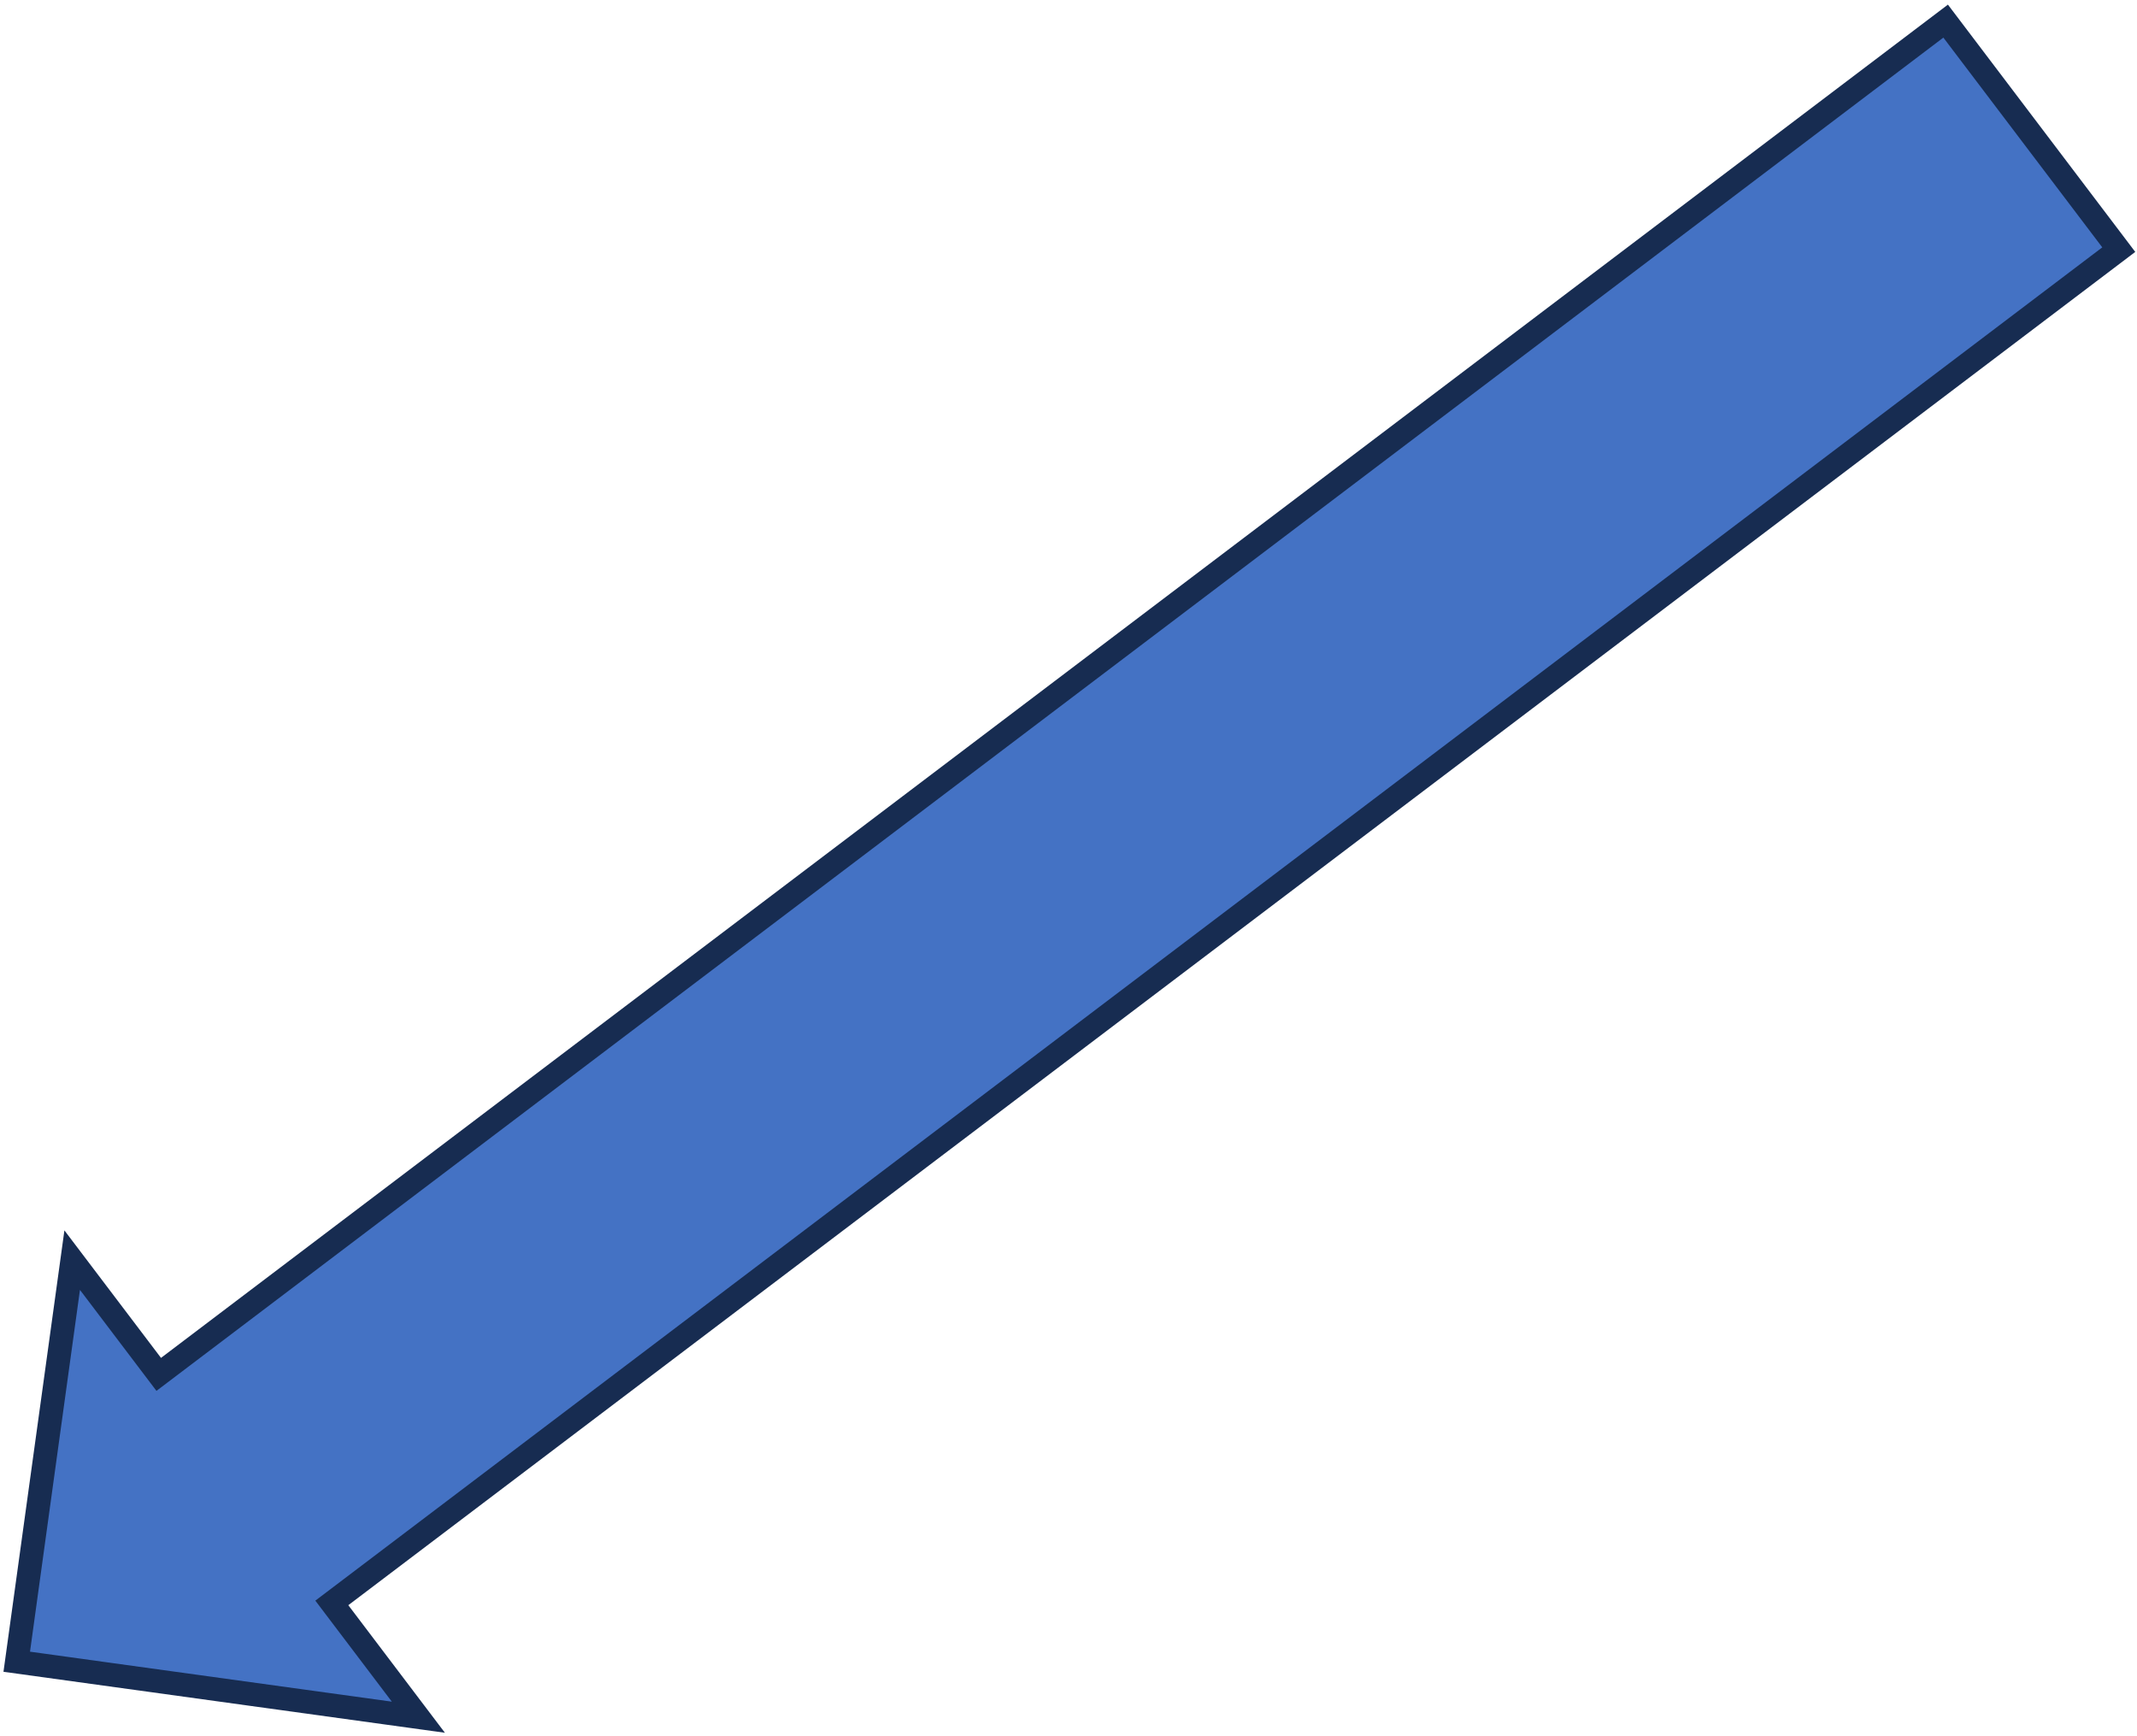 <svg width="416" height="338" xmlns="http://www.w3.org/2000/svg" xmlns:xlink="http://www.w3.org/1999/xlink" xml:space="preserve" overflow="hidden"><g transform="translate(-769 -1068)"><path d="M1181.45 1116.6 833.595 1380.05 850.442 1402.3 772.259 1391.5 783.052 1313.32 799.899 1335.56 1147.75 1072.11Z" stroke="#172C51" stroke-width="4.583" stroke-miterlimit="8" fill="#4472C4" fill-rule="evenodd"/></g></svg>